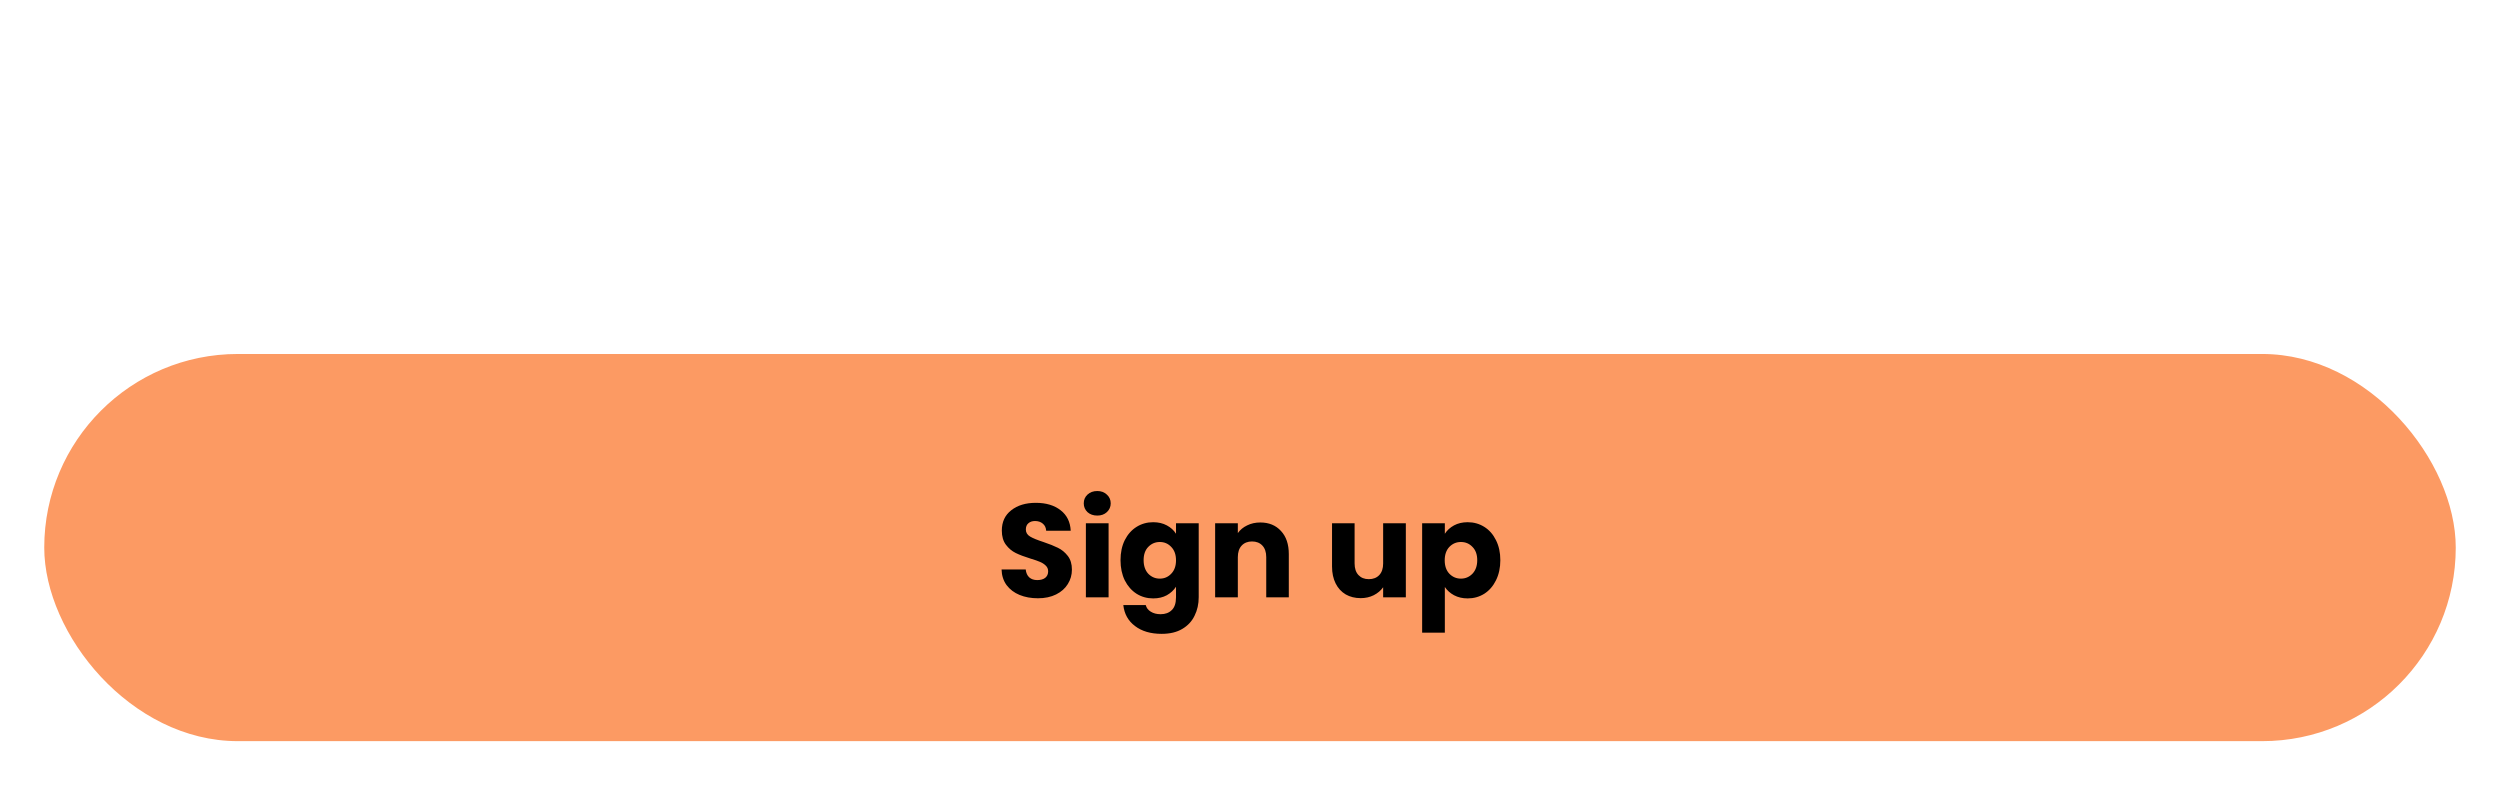 <svg width="226" height="71" viewBox="0 0 226 71" fill="none" xmlns="http://www.w3.org/2000/svg">
<g filter="url(#filter0_d_203_1704)">
<rect x="4" y="28" width="218" height="35" rx="17.5" fill="#FC9A63"/>
<path d="M93.829 50.084C93.213 50.084 92.661 49.984 92.173 49.784C91.685 49.584 91.293 49.288 90.997 48.896C90.709 48.504 90.557 48.032 90.541 47.48H92.725C92.757 47.792 92.865 48.032 93.049 48.2C93.233 48.36 93.473 48.44 93.769 48.44C94.073 48.44 94.313 48.372 94.489 48.236C94.665 48.092 94.753 47.896 94.753 47.648C94.753 47.44 94.681 47.268 94.537 47.132C94.401 46.996 94.229 46.884 94.021 46.796C93.821 46.708 93.533 46.608 93.157 46.496C92.613 46.328 92.169 46.16 91.825 45.992C91.481 45.824 91.185 45.576 90.937 45.248C90.689 44.92 90.565 44.492 90.565 43.964C90.565 43.18 90.849 42.568 91.417 42.128C91.985 41.68 92.725 41.456 93.637 41.456C94.565 41.456 95.313 41.68 95.881 42.128C96.449 42.568 96.753 43.184 96.793 43.976H94.573C94.557 43.704 94.457 43.492 94.273 43.34C94.089 43.18 93.853 43.1 93.565 43.1C93.317 43.1 93.117 43.168 92.965 43.304C92.813 43.432 92.737 43.62 92.737 43.868C92.737 44.14 92.865 44.352 93.121 44.504C93.377 44.656 93.777 44.82 94.321 44.996C94.865 45.18 95.305 45.356 95.641 45.524C95.985 45.692 96.281 45.936 96.529 46.256C96.777 46.576 96.901 46.988 96.901 47.492C96.901 47.972 96.777 48.408 96.529 48.8C96.289 49.192 95.937 49.504 95.473 49.736C95.009 49.968 94.461 50.084 93.829 50.084ZM99.196 42.608C98.836 42.608 98.54 42.504 98.308 42.296C98.084 42.08 97.972 41.816 97.972 41.504C97.972 41.184 98.084 40.92 98.308 40.712C98.54 40.496 98.836 40.388 99.196 40.388C99.548 40.388 99.836 40.496 100.06 40.712C100.292 40.92 100.408 41.184 100.408 41.504C100.408 41.816 100.292 42.08 100.06 42.296C99.836 42.504 99.548 42.608 99.196 42.608ZM100.216 43.304V50H98.164V43.304H100.216ZM104.247 43.208C104.719 43.208 105.131 43.304 105.483 43.496C105.843 43.688 106.119 43.94 106.311 44.252V43.304H108.363V49.988C108.363 50.604 108.239 51.16 107.991 51.656C107.751 52.16 107.379 52.56 106.875 52.856C106.379 53.152 105.759 53.3 105.015 53.3C104.023 53.3 103.219 53.064 102.603 52.592C101.987 52.128 101.635 51.496 101.547 50.696H103.575C103.639 50.952 103.791 51.152 104.031 51.296C104.271 51.448 104.567 51.524 104.919 51.524C105.343 51.524 105.679 51.4 105.927 51.152C106.183 50.912 106.311 50.524 106.311 49.988V49.04C106.111 49.352 105.835 49.608 105.483 49.808C105.131 50 104.719 50.096 104.247 50.096C103.695 50.096 103.195 49.956 102.747 49.676C102.299 49.388 101.943 48.984 101.679 48.464C101.423 47.936 101.295 47.328 101.295 46.64C101.295 45.952 101.423 45.348 101.679 44.828C101.943 44.308 102.299 43.908 102.747 43.628C103.195 43.348 103.695 43.208 104.247 43.208ZM106.311 46.652C106.311 46.14 106.167 45.736 105.879 45.44C105.599 45.144 105.255 44.996 104.847 44.996C104.439 44.996 104.091 45.144 103.803 45.44C103.523 45.728 103.383 46.128 103.383 46.64C103.383 47.152 103.523 47.56 103.803 47.864C104.091 48.16 104.439 48.308 104.847 48.308C105.255 48.308 105.599 48.16 105.879 47.864C106.167 47.568 106.311 47.164 106.311 46.652ZM113.928 43.232C114.712 43.232 115.336 43.488 115.8 44C116.272 44.504 116.508 45.2 116.508 46.088V50H114.468V46.364C114.468 45.916 114.352 45.568 114.12 45.32C113.888 45.072 113.576 44.948 113.184 44.948C112.792 44.948 112.48 45.072 112.248 45.32C112.016 45.568 111.9 45.916 111.9 46.364V50H109.848V43.304H111.9V44.192C112.108 43.896 112.388 43.664 112.74 43.496C113.092 43.32 113.488 43.232 113.928 43.232ZM127.088 43.304V50H125.036V49.088C124.828 49.384 124.544 49.624 124.184 49.808C123.832 49.984 123.44 50.072 123.008 50.072C122.496 50.072 122.044 49.96 121.652 49.736C121.26 49.504 120.956 49.172 120.74 48.74C120.524 48.308 120.416 47.8 120.416 47.216V43.304H122.456V46.94C122.456 47.388 122.572 47.736 122.804 47.984C123.036 48.232 123.348 48.356 123.74 48.356C124.14 48.356 124.456 48.232 124.688 47.984C124.92 47.736 125.036 47.388 125.036 46.94V43.304H127.088ZM130.614 44.252C130.814 43.94 131.09 43.688 131.442 43.496C131.794 43.304 132.206 43.208 132.678 43.208C133.23 43.208 133.73 43.348 134.178 43.628C134.626 43.908 134.978 44.308 135.234 44.828C135.498 45.348 135.63 45.952 135.63 46.64C135.63 47.328 135.498 47.936 135.234 48.464C134.978 48.984 134.626 49.388 134.178 49.676C133.73 49.956 133.23 50.096 132.678 50.096C132.214 50.096 131.802 50 131.442 49.808C131.09 49.616 130.814 49.368 130.614 49.064V53.192H128.562V43.304H130.614V44.252ZM133.542 46.64C133.542 46.128 133.398 45.728 133.11 45.44C132.83 45.144 132.482 44.996 132.066 44.996C131.658 44.996 131.31 45.144 131.022 45.44C130.742 45.736 130.602 46.14 130.602 46.652C130.602 47.164 130.742 47.568 131.022 47.864C131.31 48.16 131.658 48.308 132.066 48.308C132.474 48.308 132.822 48.16 133.11 47.864C133.398 47.56 133.542 47.152 133.542 46.64Z" fill="black"/>
</g>
<defs>
<filter id="filter0_d_203_1704" x="0" y="0" width="226" height="77" filterUnits="userSpaceOnUse" color-interpolation-filters="sRGB">
<feFlood flood-opacity="0" result="BackgroundImageFix"/>
<feColorMatrix in="SourceAlpha" type="matrix" values="0 0 0 0 0 0 0 0 0 0 0 0 0 0 0 0 0 0 127 0" result="hardAlpha"/>
<feOffset dy="4"/>
<feGaussianBlur stdDeviation="2"/>
<feComposite in2="hardAlpha" operator="out"/>
<feColorMatrix type="matrix" values="0 0 0 0 0 0 0 0 0 0 0 0 0 0 0 0 0 0 0.25 0"/>
<feBlend mode="normal" in2="BackgroundImageFix" result="effect1_dropShadow_203_1704"/>
<feBlend mode="normal" in="SourceGraphic" in2="effect1_dropShadow_203_1704" result="shape"/>
</filter>
</defs>
</svg>
